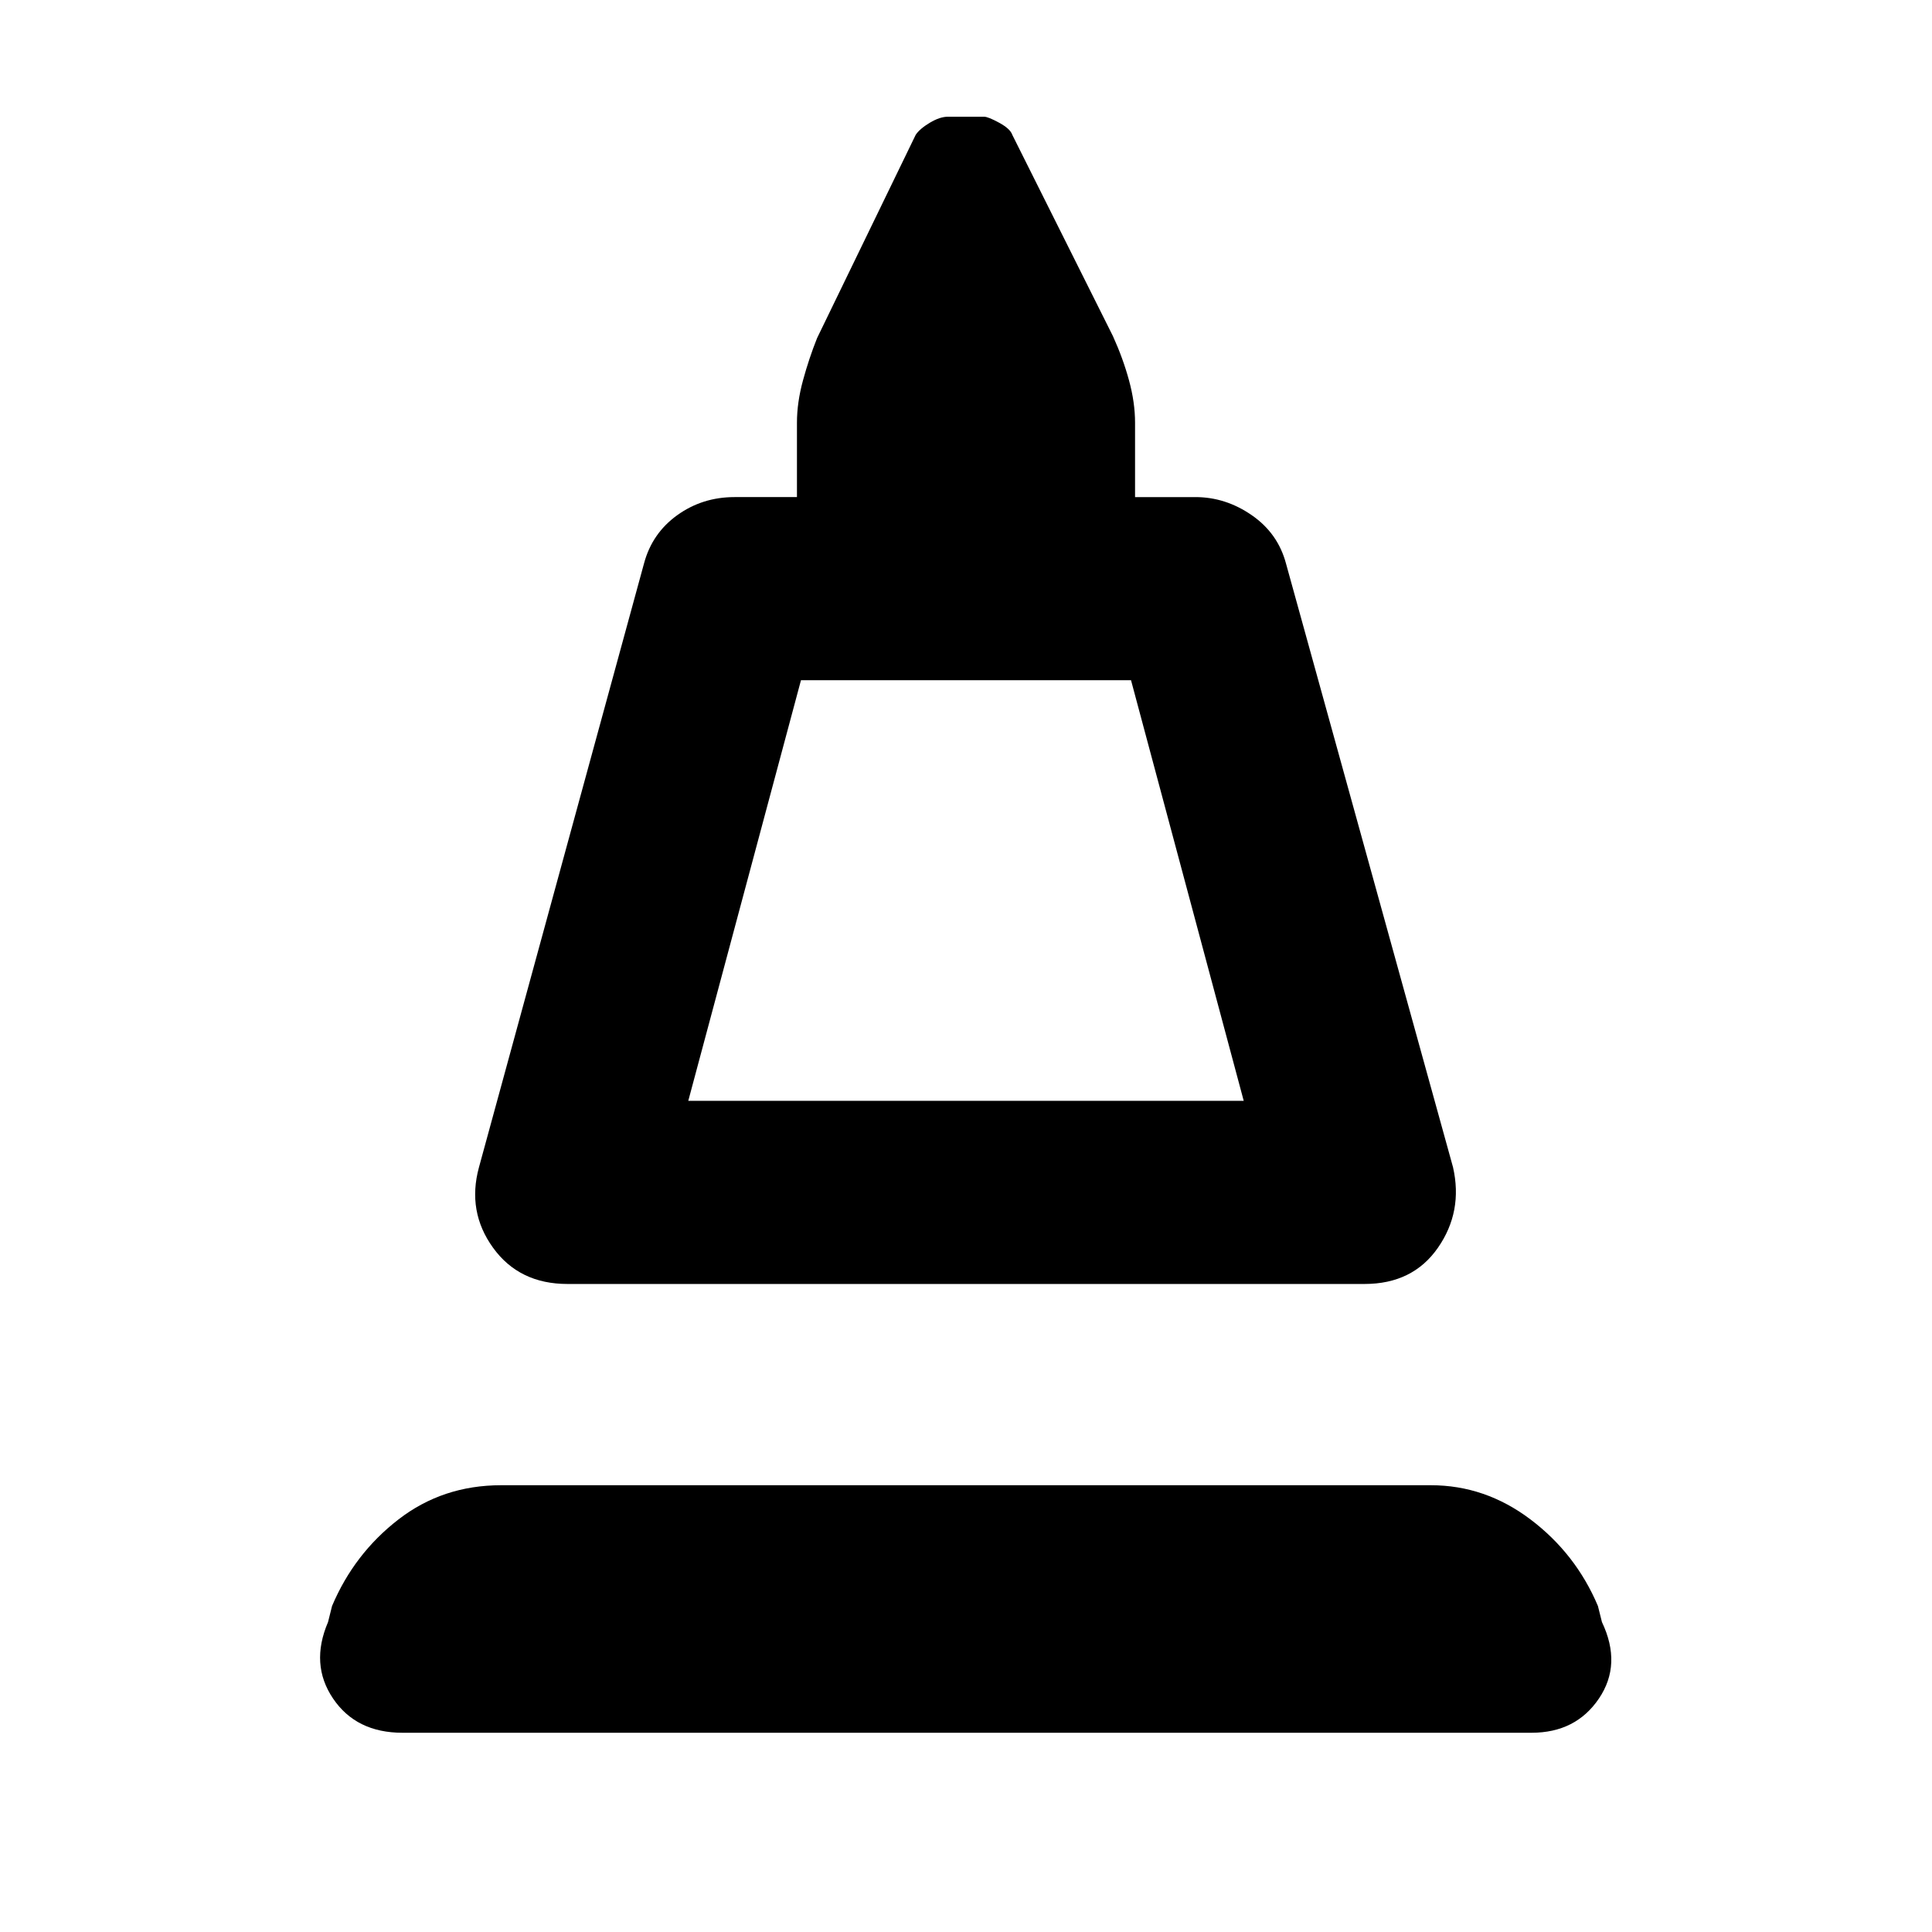 <svg xmlns="http://www.w3.org/2000/svg" height="48" viewBox="0 -960 960 960" width="48"><path d="m238-380 82-300q4-15 16.5-24t28.5-9h31v-37q0-10 3-21t7-21l49-101q2-3 7-6t9-3h18q2 0 7.5 3t6.5 6l50 100q5 11 8 22t3 21v37h30q15 0 28 9t17 24l83 300q5 22-7.5 40T678-322H282q-24 0-37-18t-7-40Zm104-33h276l-56-209H398l-56 209Zm0 0h276-276ZM200-99q-23 0-34.5-17t-2.5-38l2-8q11-26 33-43t51-17h462q27 0 49.5 17t33.5 43l2 8q10 21-1.5 38T761-99H200Z"/></svg>
